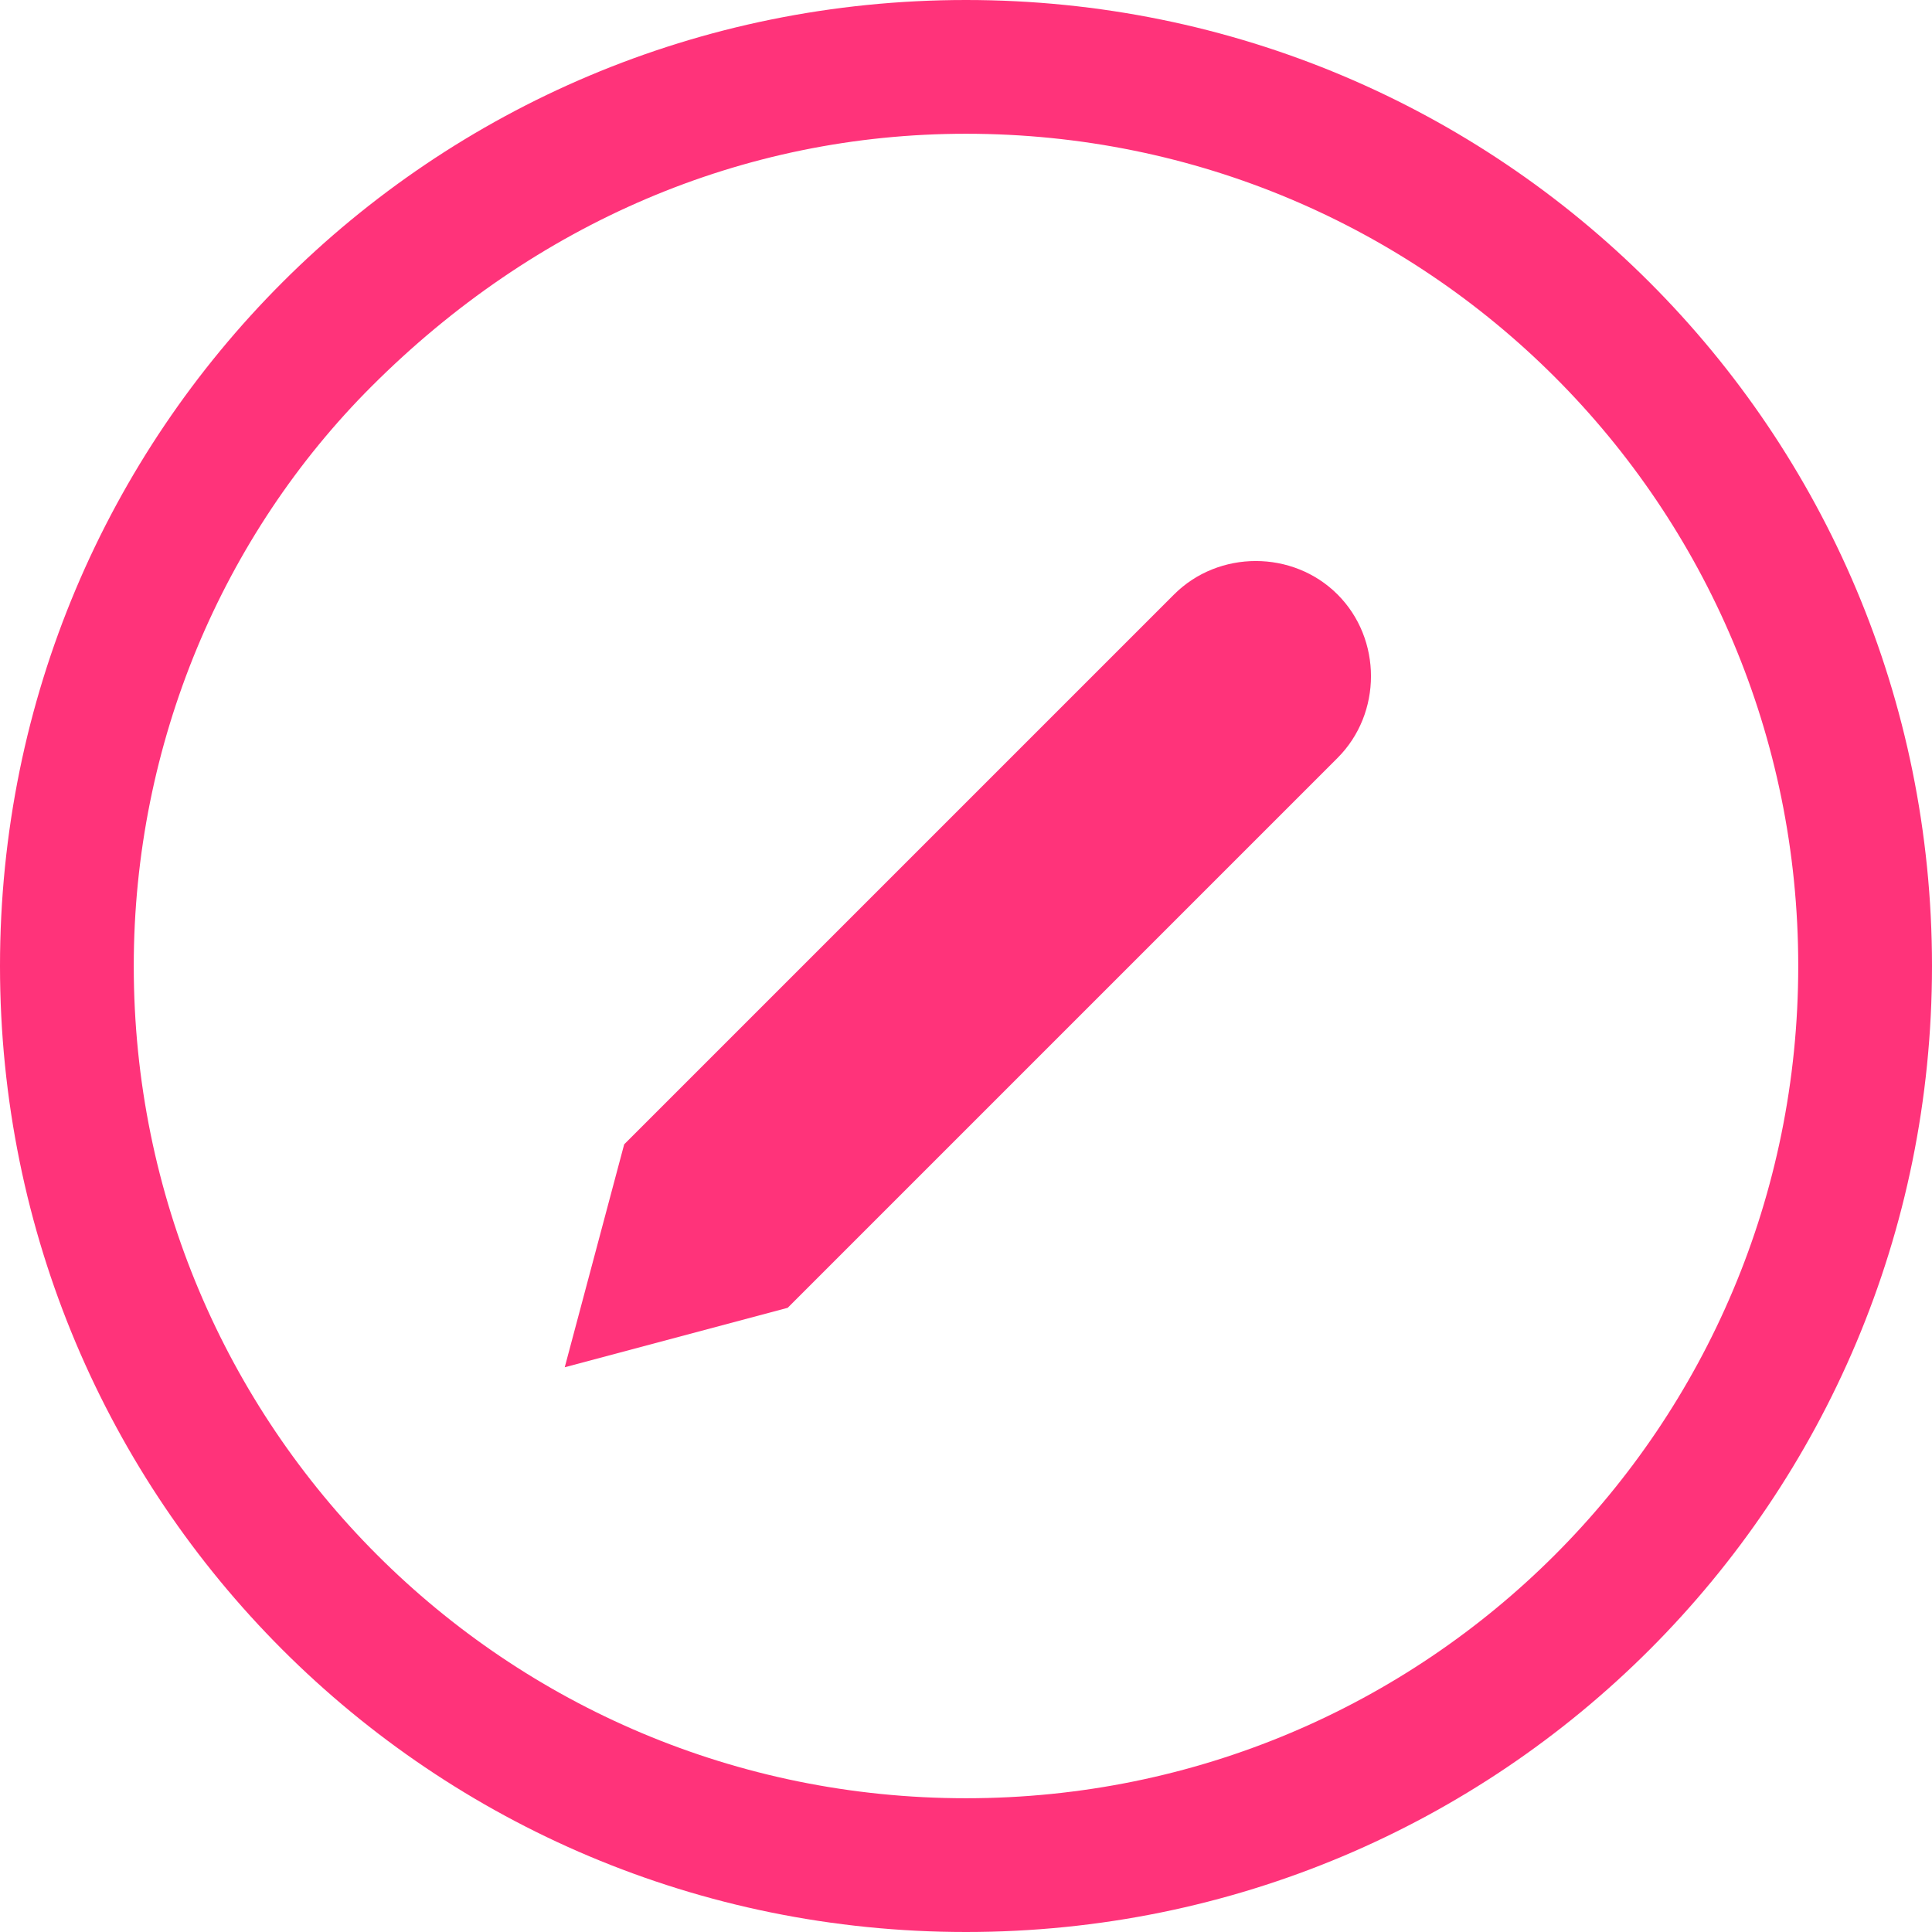 <?xml version="1.0" encoding="utf-8"?>
<!-- Generator: Adobe Illustrator 24.2.0, SVG Export Plug-In . SVG Version: 6.00 Build 0)  -->
<svg version="1.1" id="Livello_1" xmlns="http://www.w3.org/2000/svg" xmlns:xlink="http://www.w3.org/1999/xlink" x="0px" y="0px"
	 viewBox="0 0 13 13" style="enable-background:new 0 0 13 13;" xml:space="preserve">
<style type="text/css">
	.st0{fill:#FF337A;}
</style>
<g id="Group_1642" transform="translate(-1043 -321)">
	<path id="Path_555" class="st0" d="M1049.5,321.9c3.1,0,5.6,2.5,5.6,5.6c0,3.1-2.5,5.6-5.6,5.6c-3.1,0-5.6-2.5-5.6-5.6
		c0-1.5,0.6-2.9,1.6-3.9C1046.6,322.5,1048,321.9,1049.5,321.9 M1049.5,321c-3.6,0-6.5,2.9-6.5,6.5s2.9,6.5,6.5,6.5s6.5-2.9,6.5-6.5
		C1056,323.9,1053.1,321,1049.5,321C1049.5,321,1049.5,321,1049.5,321z"/>
	<path id="Icon_feather-edit-2" class="st0" d="M1050.9,325c0.3-0.3,0.8-0.3,1.1,0c0.3,0.3,0.3,0.8,0,1.1l-3.7,3.7l-1.5,0.4l0.4-1.5
		L1050.9,325z"/>
</g>
</svg>

